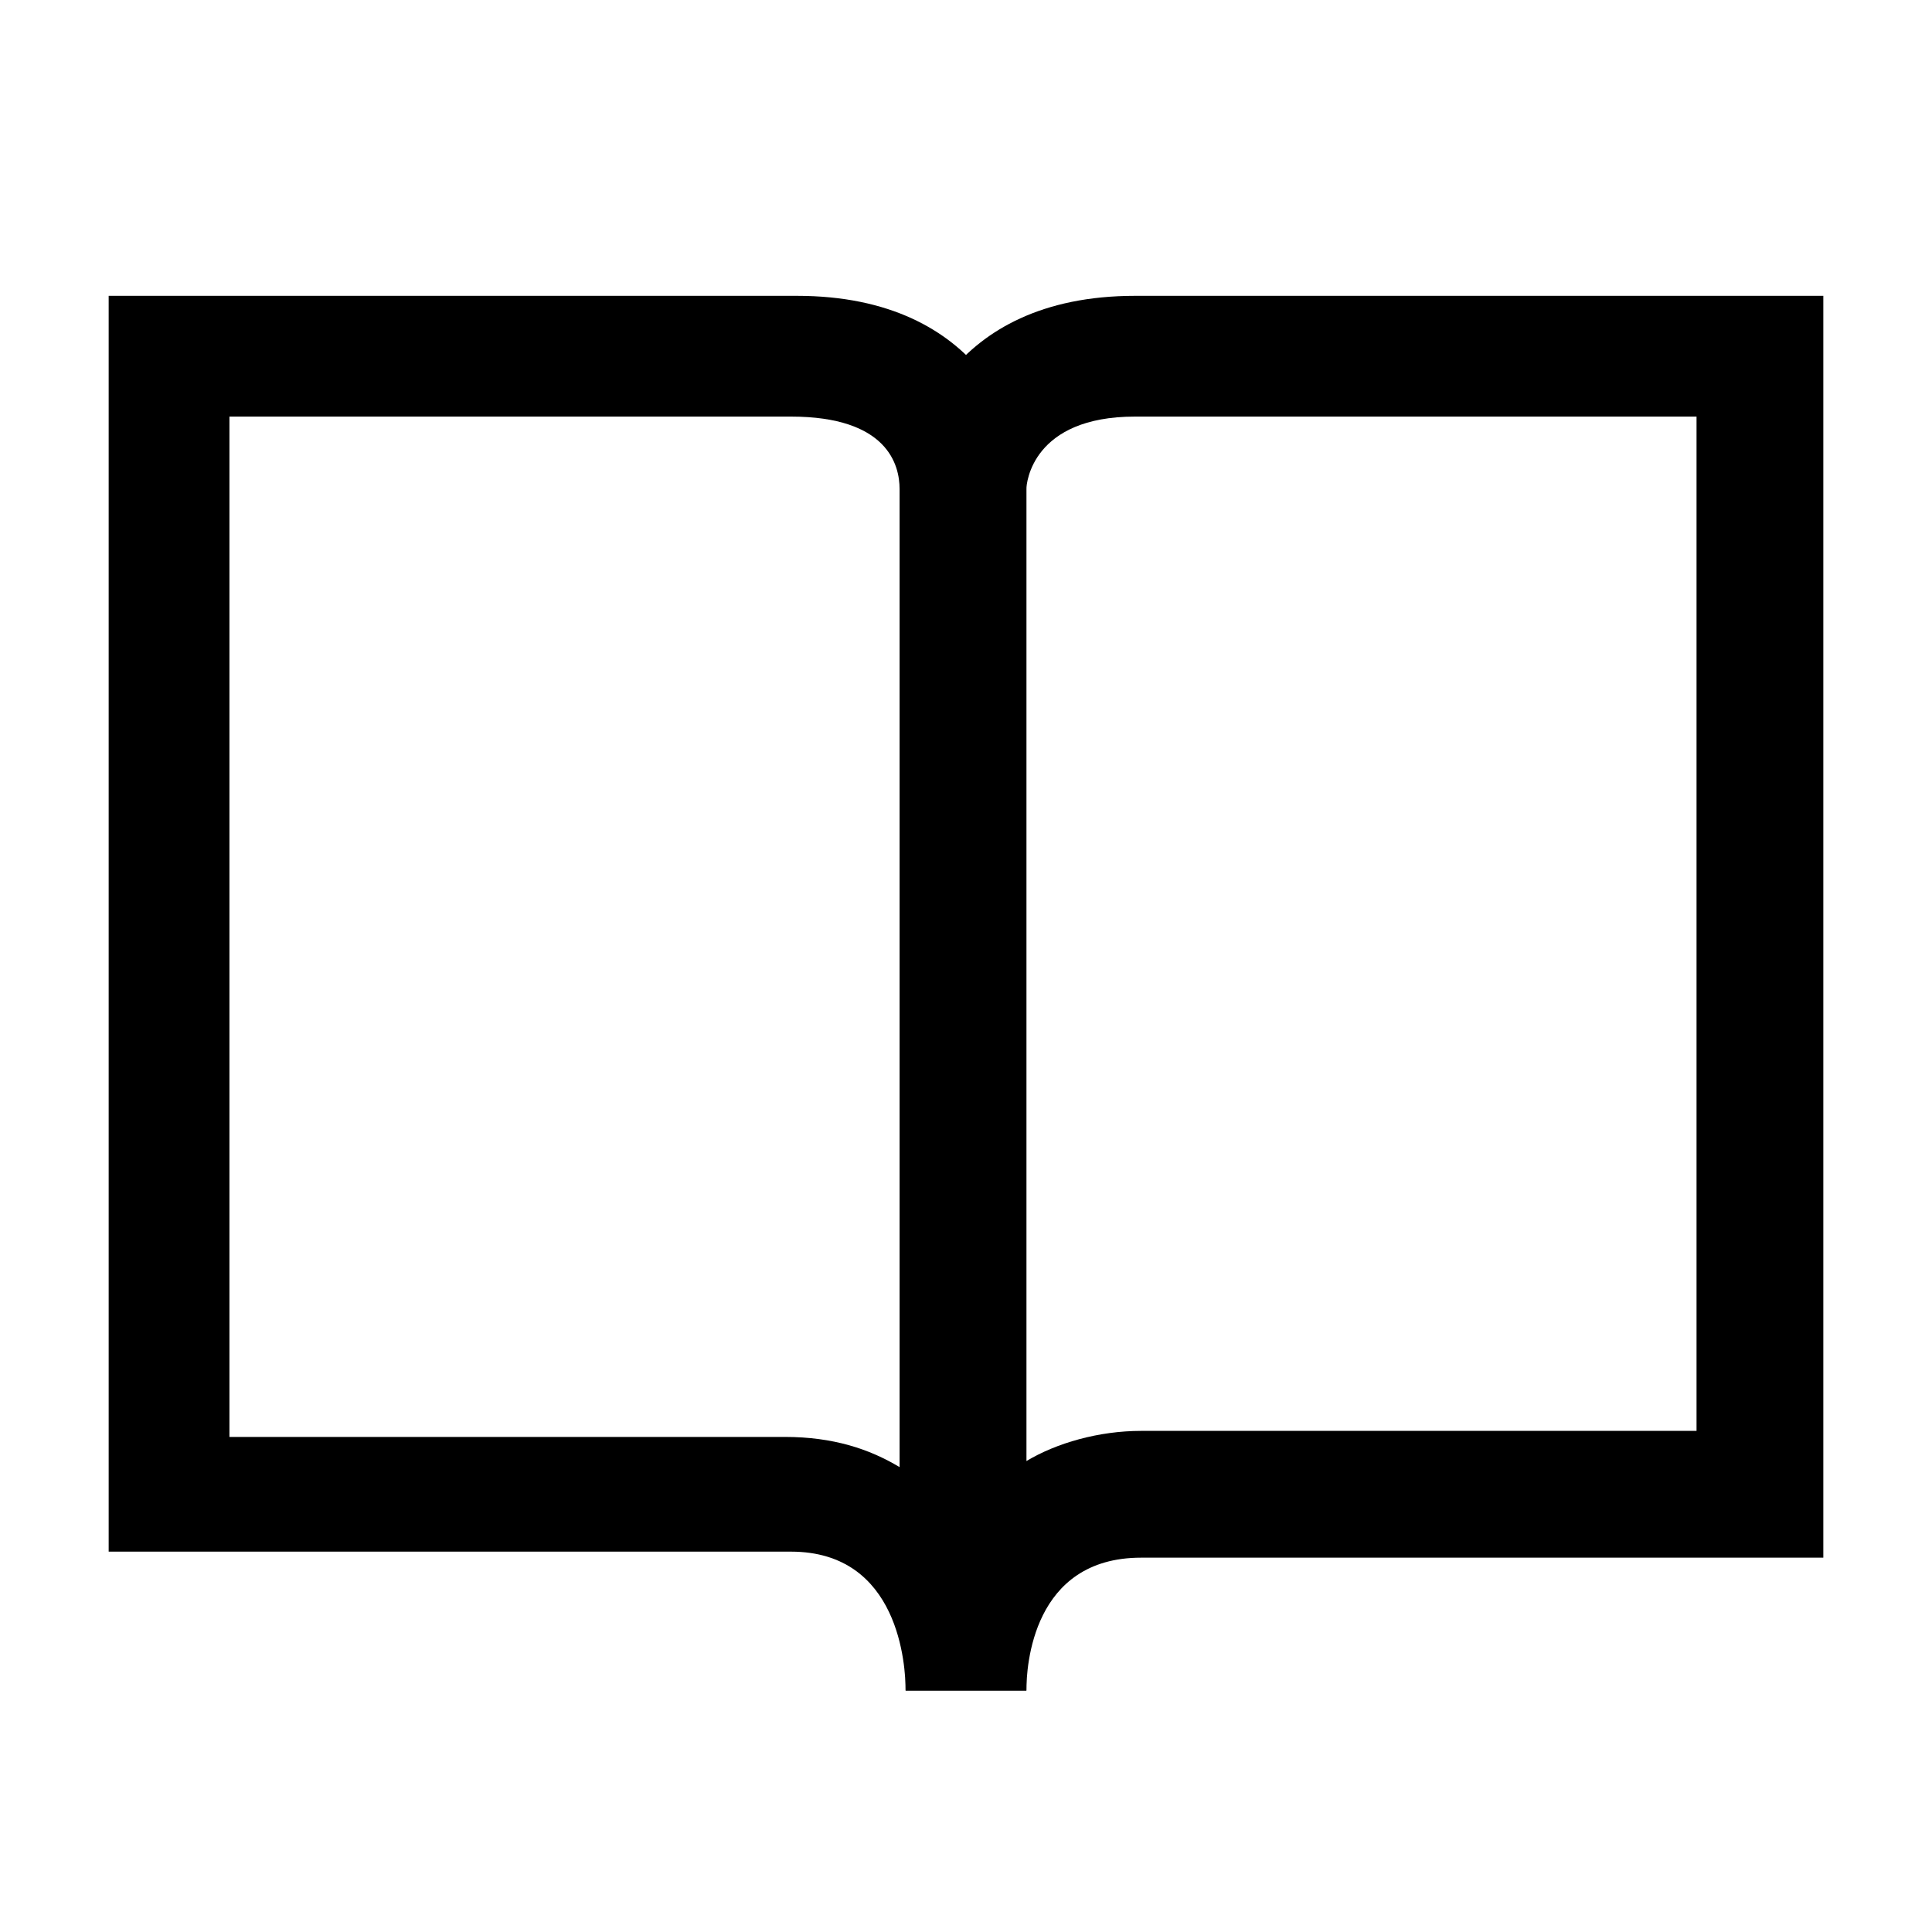 <svg version="1.1" xmlns="http://www.w3.org/2000/svg" xmlns:xlink="http://www.w3.org/1999/xlink" x="0px" y="0px"

	 viewBox="0 0 32 32" xml:space="preserve">

<g>

	<path class="st0" d="M17,28l-2,0V8.1c0-0.9,0.7-3.2,3.8-3.2h11.4v20.9H18.9C17.1,25.8,17,27.6,17,28z M18.8,6.9

		C17.1,6.9,17,8,17,8.1v16.1c0.5-0.3,1.2-0.5,1.9-0.5h9.2V6.9H18.8z"/>

</g>

<g>

	<path class="st0" d="M15,28c0-0.4-0.1-2.3-1.9-2.3H1.8V4.9h11.4c3.1,0,3.8,2.3,3.8,3.2V28L15,28z M3.8,23.8h9.2

		c0.8,0,1.4,0.2,1.9,0.5V8.1c0-0.4-0.2-1.2-1.8-1.2H3.8V23.8z"/>

</g>

</svg>